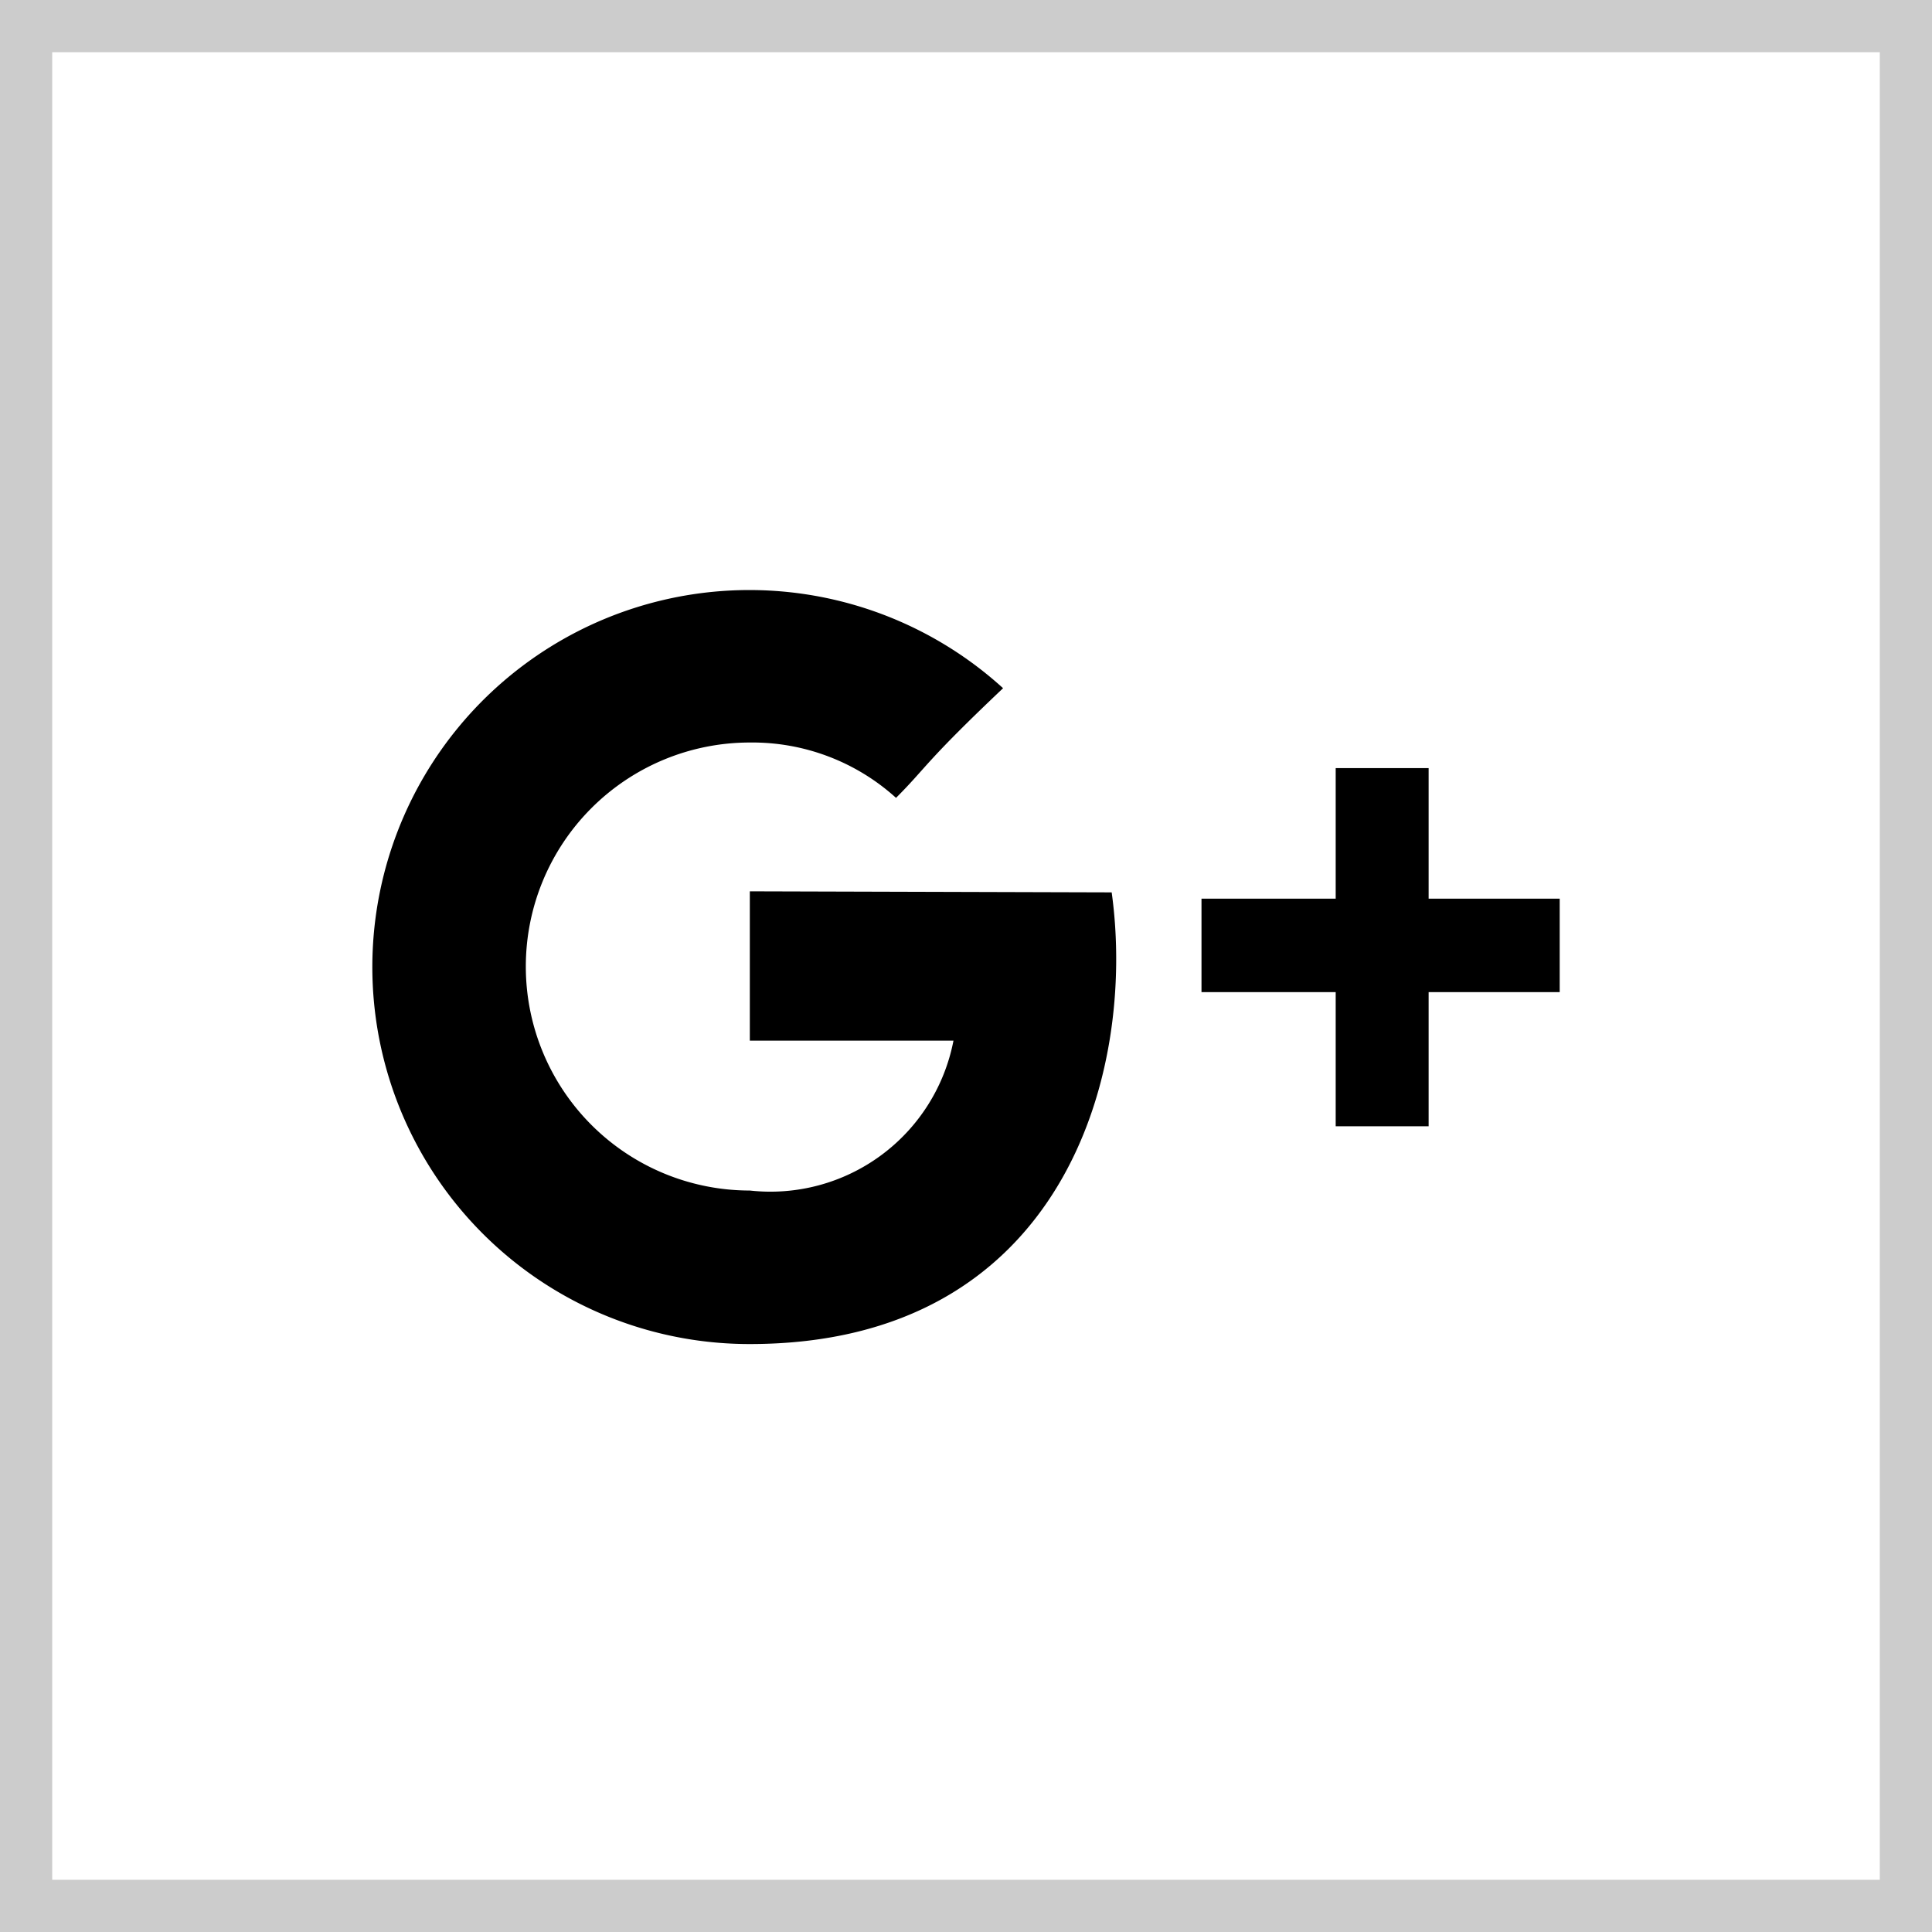 <svg id="Layer_1" data-name="Layer 1" xmlns="http://www.w3.org/2000/svg" viewBox="0 0 37 37"><defs><style>.cls-1{fill:#ccc;}</style></defs><title>icon-google-my</title><path d="M25.92,30.79v2.86h3.9a3.57,3.57,0,0,1-3.9,2.87,4.29,4.29,0,0,1,0-8.58A4.1,4.1,0,0,1,28.72,29c.59-.59.54-.67,2.05-2.1a7.22,7.22,0,1,0-4.85,12.56c6,0,7.41-5.19,6.93-8.65Zm13,.14v-2.5H37.14v2.5H34.57v1.79h2.57v2.57h1.78V32.72h2.51V30.93Z" transform="translate(-11.56 -13.72)"/><path class="cls-1" d="M47.56,14.72v35h-35v-35h35m1-1h-37v37h37v-37Z" transform="translate(-11.56 -13.72)"/></svg>